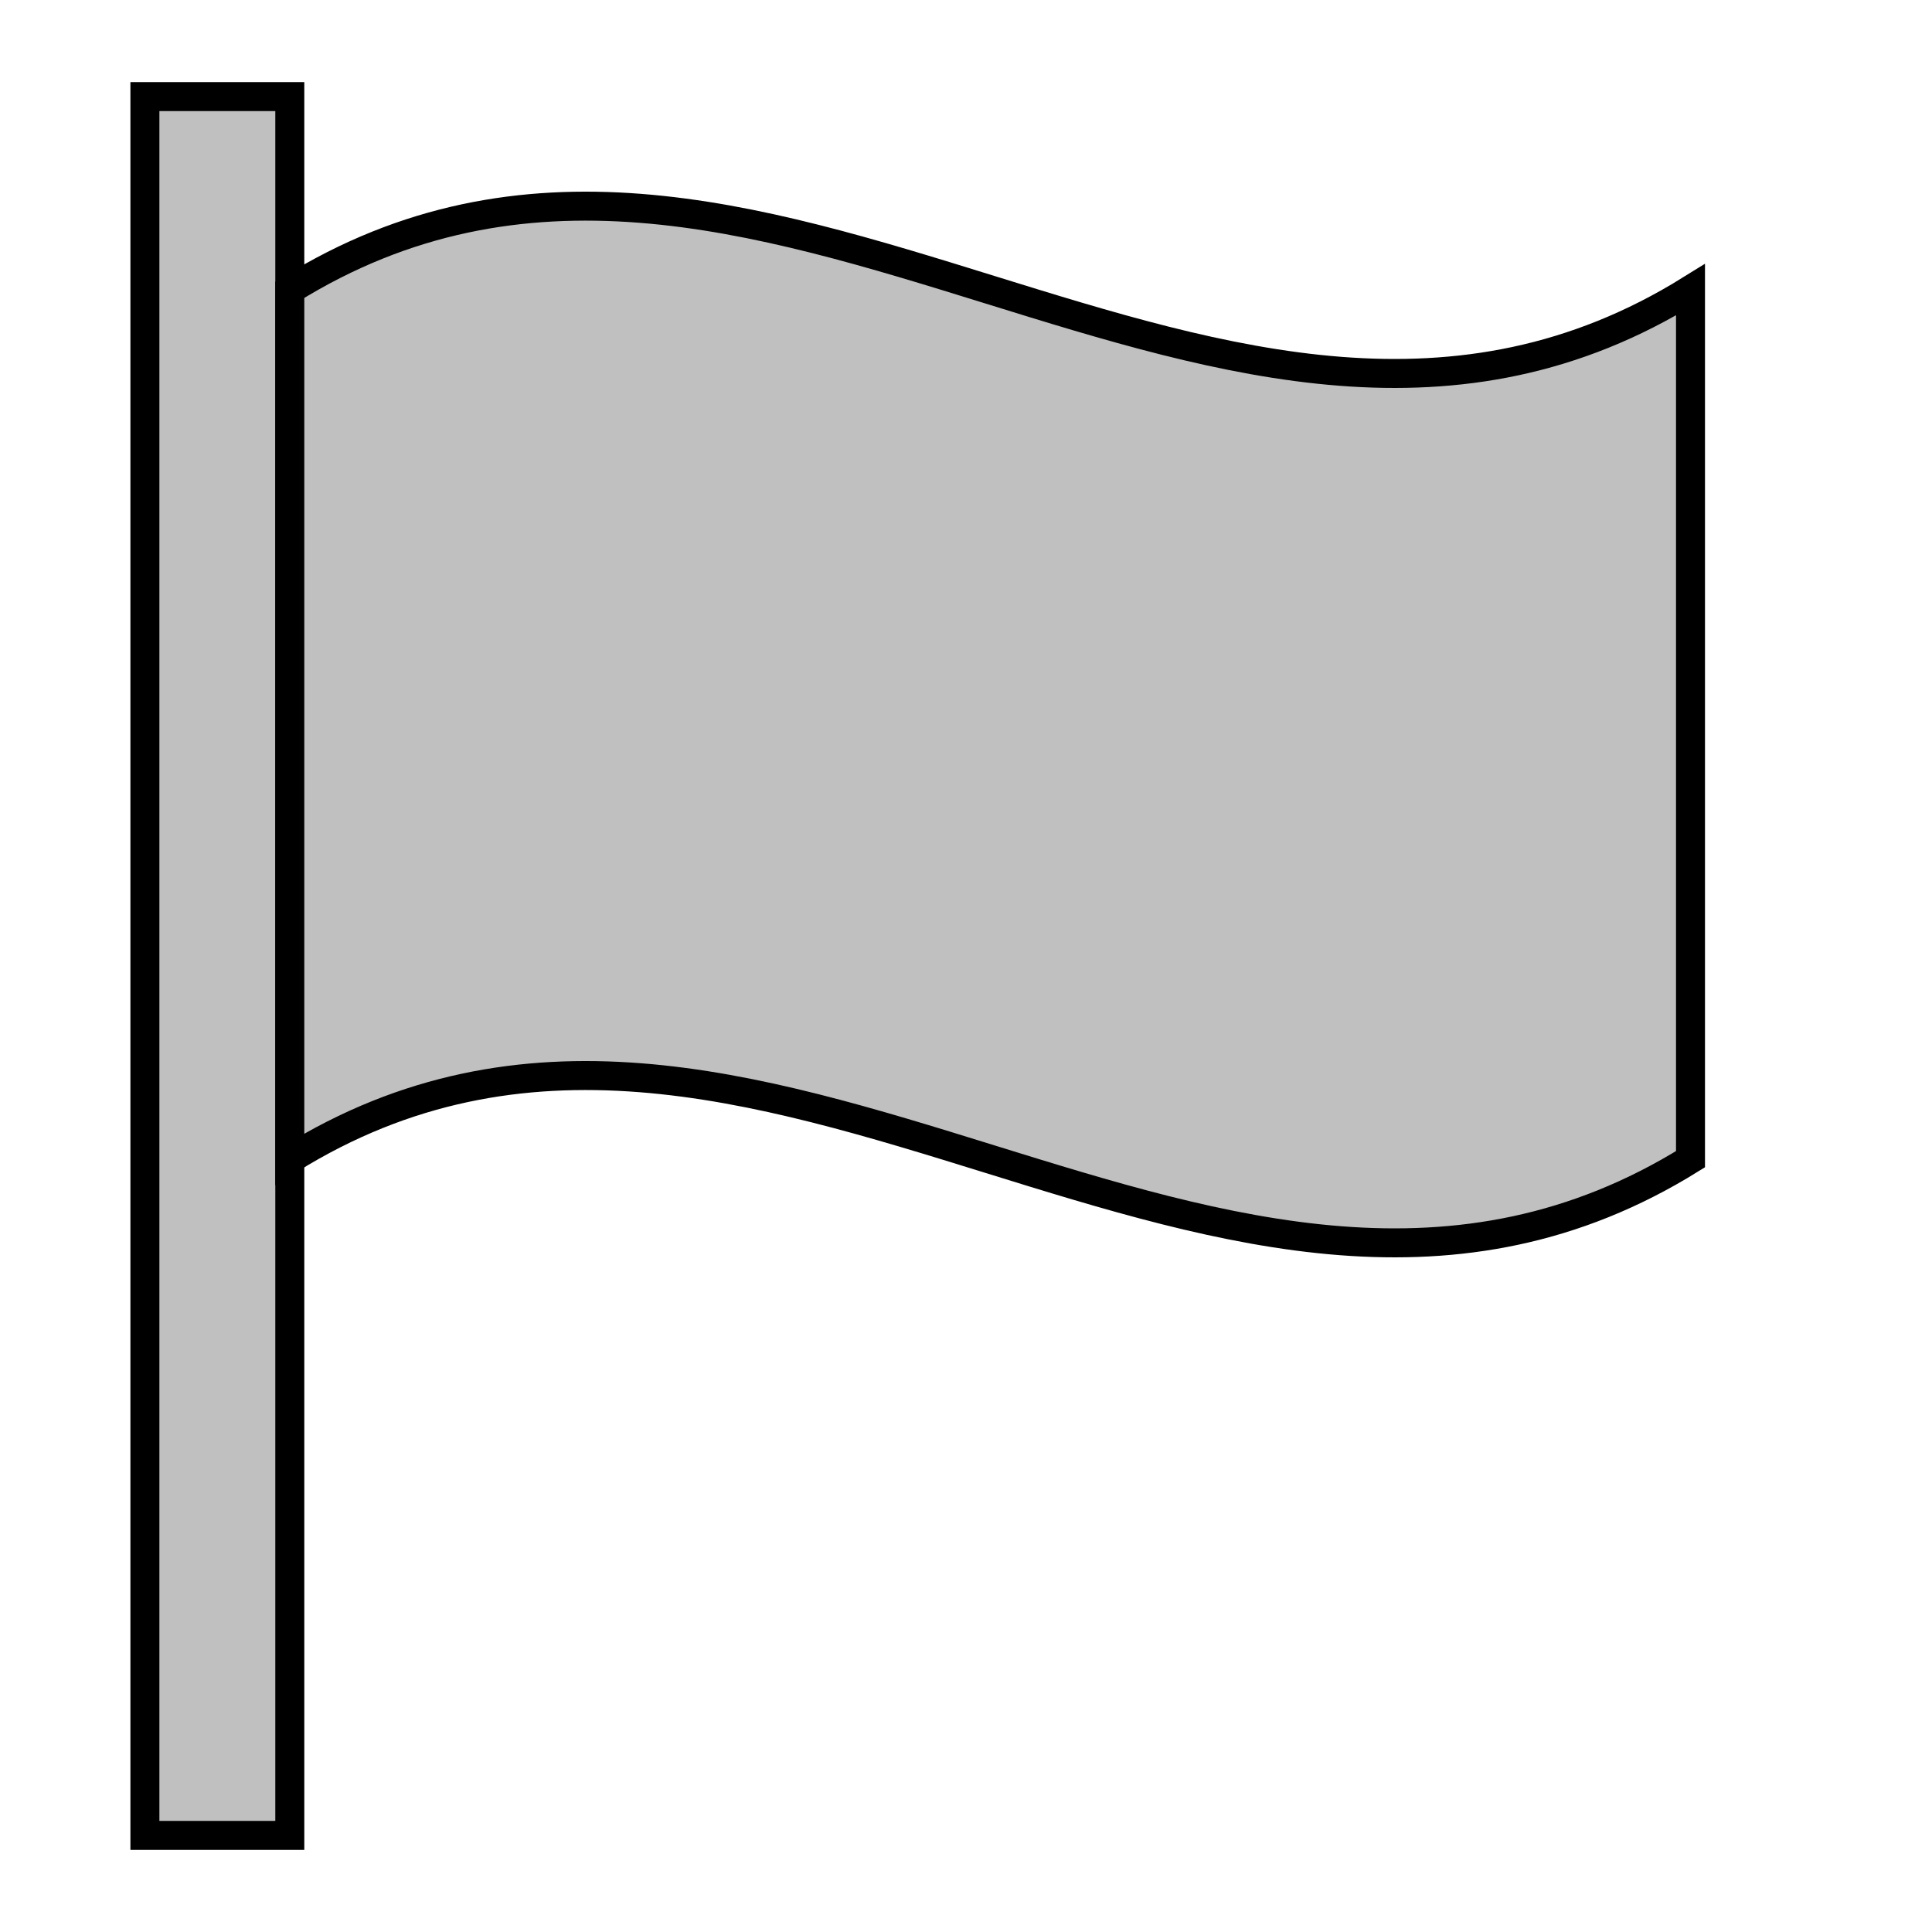<?xml version="1.0" encoding="UTF-8"?>
<!DOCTYPE svg PUBLIC "-//W3C//DTD SVG 1.1//EN"
    "http://www.w3.org/Graphics/SVG/1.1/DTD/svg11.dtd">

<svg viewBox="-1 -1 2 2" height="100px" width="100px" xmlns="http://www.w3.org/2000/svg" xmlns:xlink="http://www.w3.org/1999/xlink">
    <g class="HaskellSvgIcons__flag" fill="silver" stroke="black" stroke-width="0.03">
        <path d="M -0.85,-0.9 L -0.85,0.9 L -0.7,0.9 L -0.7,-0.9 Z" />
        <path d="M -0.7,-0.7 C -0.217,-1.0 0.267,-0.4 0.75 -0.7L 0.75,0.2 C 0.267,0.5 -0.217,-9.999999999999998e-2 -0.7 0.2Z" />
    </g>
</svg>
